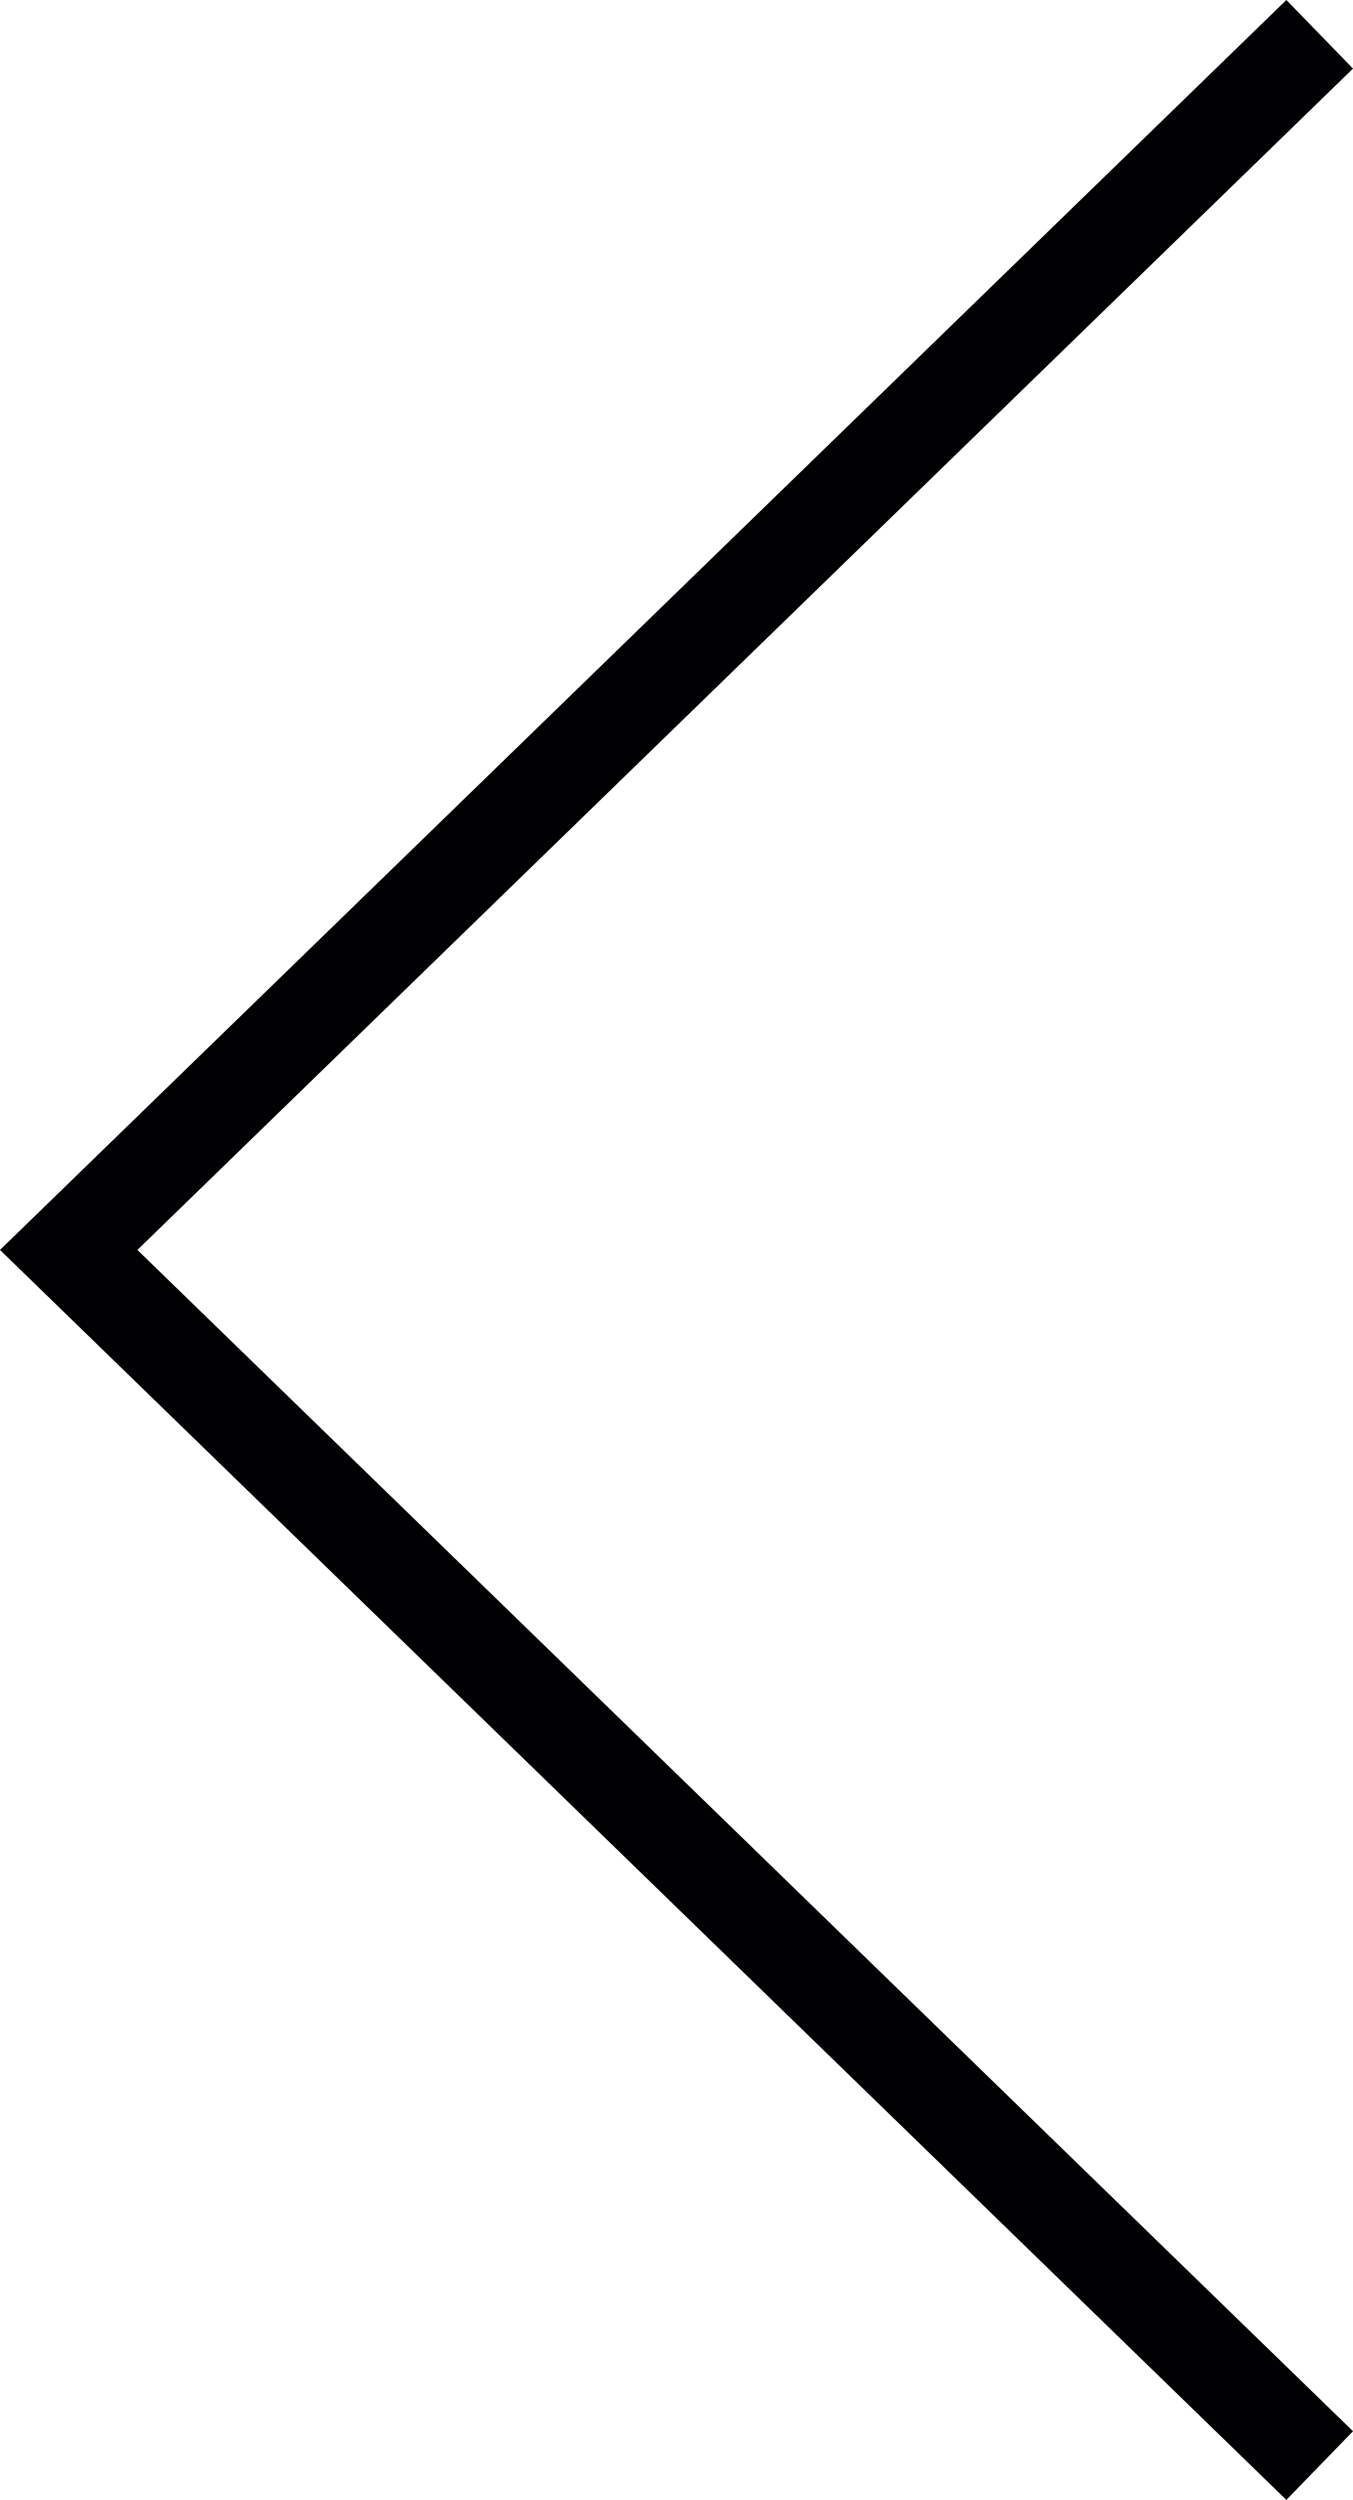 <?xml version="1.0" encoding="utf-8"?>
<!-- Generator: Adobe Illustrator 15.0.0, SVG Export Plug-In . SVG Version: 6.00 Build 0)  -->
<!DOCTYPE svg PUBLIC "-//W3C//DTD SVG 1.1//EN" "http://www.w3.org/Graphics/SVG/1.1/DTD/svg11.dtd">
<svg version="1.1" id="Capa_1" xmlns="http://www.w3.org/2000/svg" xmlns:xlink="http://www.w3.org/1999/xlink" x="0px" y="0px"
	 width="40px" height="73.869px" viewBox="346.552 201.293 40 73.869" enable-background="new 346.552 201.293 40 73.869"
	 xml:space="preserve">
<g>
	<g>
		<g>
			<polygon fill="#010002" points="384.582,275.162 346.552,238.227 384.582,201.293 386.552,203.32 350.614,238.227 
				386.552,273.133 			"/>
		</g>
	</g>
</g>
</svg>
